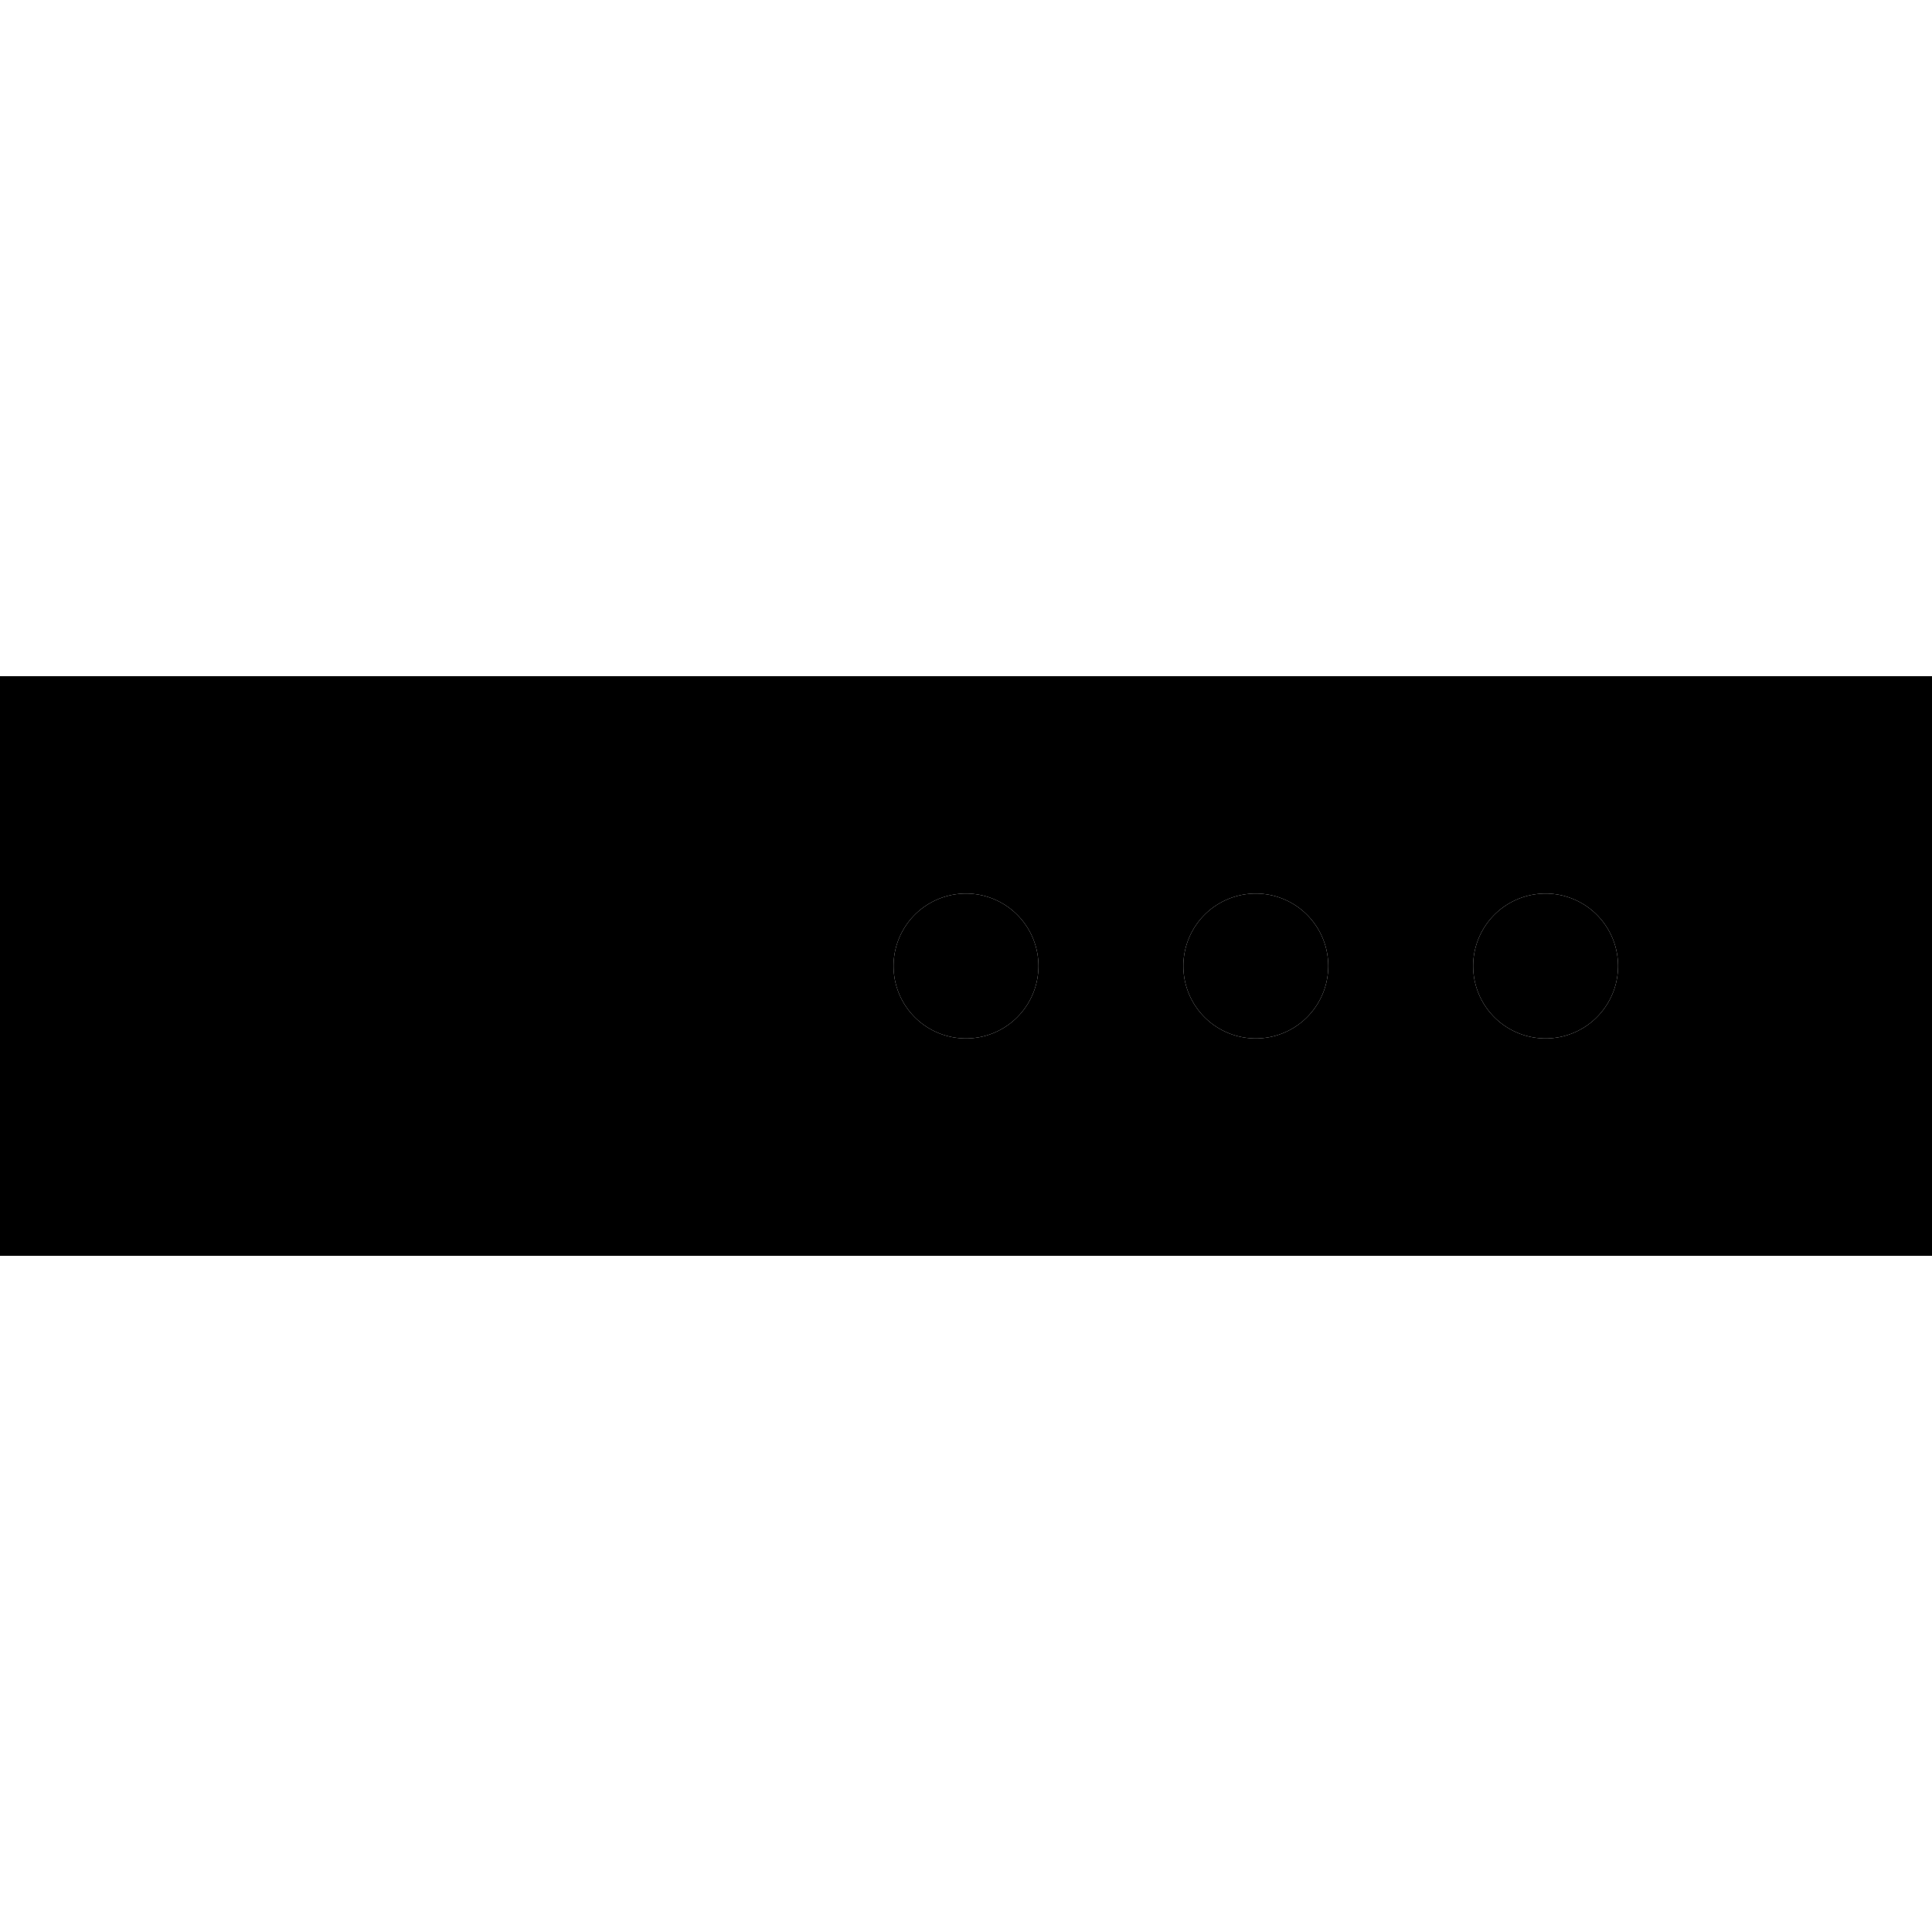 <svg xmlns="http://www.w3.org/2000/svg" width="24" height="24" viewBox="0 0 640 512"><path class="pr-icon-duotone-secondary" d="M32 192l0 128 96 0 0-128-96 0zm128 0l0 128 448 0 0-128-448 0zm184 64a24 24 0 1 1 -48 0 24 24 0 1 1 48 0zm96 0a24 24 0 1 1 -48 0 24 24 0 1 1 48 0zm96 0a24 24 0 1 1 -48 0 24 24 0 1 1 48 0z"/><path class="pr-icon-duotone-primary" d="M160 320l0-128 448 0 0 128-448 0zm-32 0l-96 0 0-128 96 0 0 128zm16-160l-16 0-96 0L0 160l0 32L0 320l0 32 32 0 96 0 16 0 16 0 448 0 32 0 0-32 0-128 0-32-32 0-448 0-16 0zM320 280a24 24 0 1 0 0-48 24 24 0 1 0 0 48zm120-24a24 24 0 1 0 -48 0 24 24 0 1 0 48 0zm72 24a24 24 0 1 0 0-48 24 24 0 1 0 0 48z"/></svg>